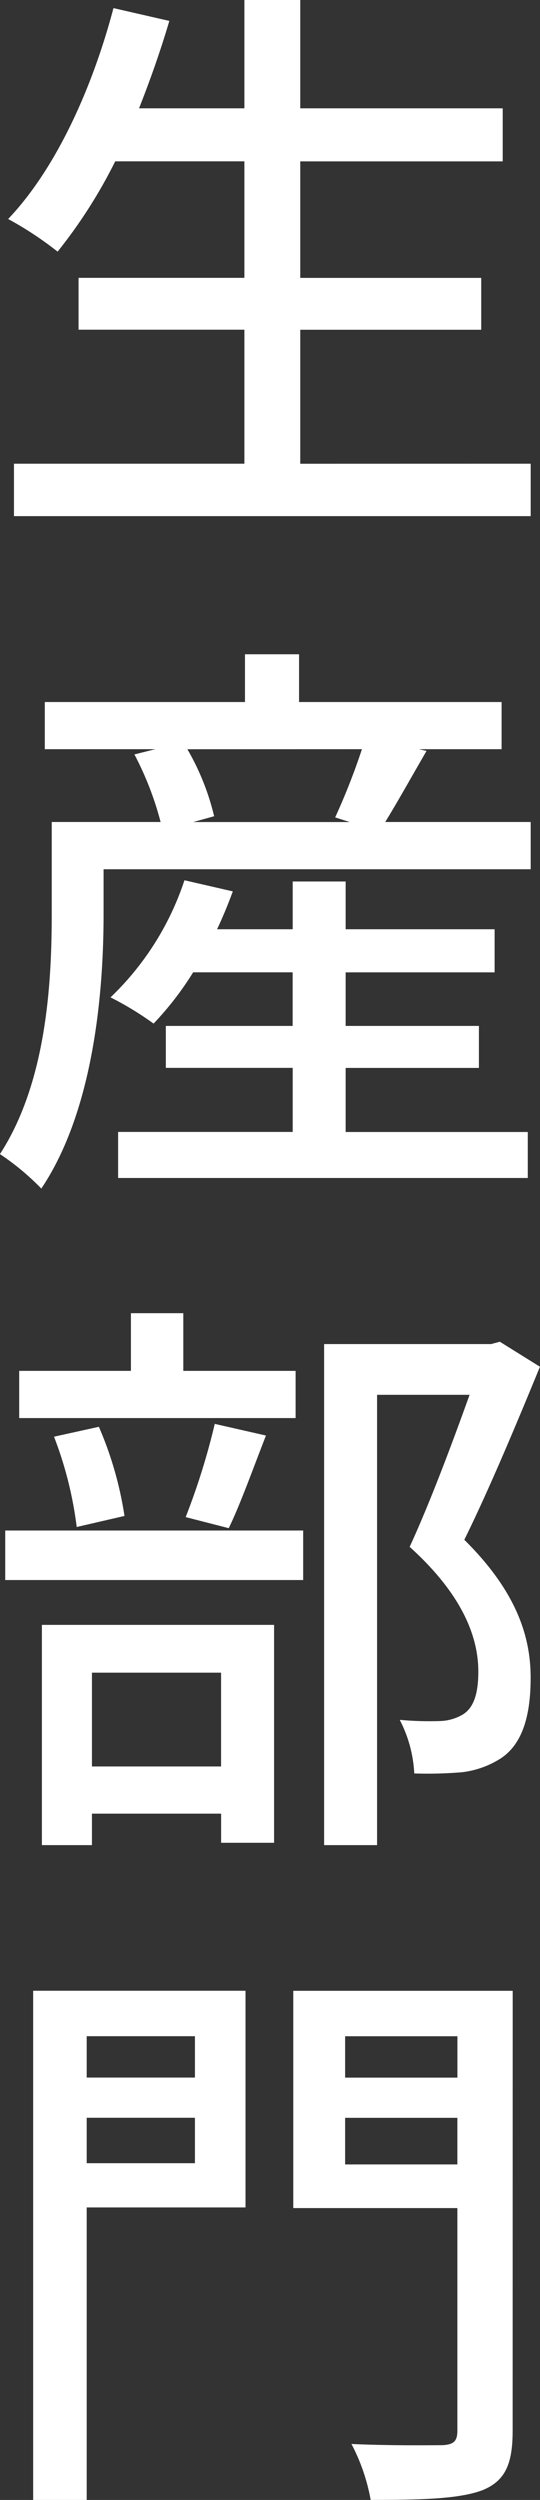<svg xmlns="http://www.w3.org/2000/svg" width="44.544" height="205.968" viewBox="0 0 44.544 205.968"><rect x="0" y="0" width="44.544" height="205.968" fill="#333333" stroke="none"/><path d="M26.4,53.984V42.944H41.328V38.672H26.4v-9.6H43.1V24.7H26.4V15.776H21.792V24.7H13.1c.912-2.3,1.776-4.752,2.5-7.2l-4.608-1.056c-1.776,6.72-4.8,13.3-8.688,17.376a28.587,28.587,0,0,1,4.08,2.688,41.442,41.442,0,0,0,4.752-7.44H21.792v9.6H8.112v4.272h13.68v11.04H2.784V58.3H45.408v-4.32Zm3.744,49.776H41.136V100.3H30.144V95.888H42.432V92.336H30.144V88.4H25.776v3.936h-6.24c.48-1.008.912-2.064,1.3-3.12L16.848,88.3a23.567,23.567,0,0,1-6.1,9.648,25.891,25.891,0,0,1,3.552,2.16,25.727,25.727,0,0,0,3.264-4.224h8.208V100.3H15.312v3.456H25.776v5.28h-14.4v3.792H45.168V109.04H30.144ZM31.488,77.5A54.736,54.736,0,0,1,29.28,83.12l1.2.384H17.568l1.728-.48a20.367,20.367,0,0,0-2.208-5.52Zm1.92,6c1.008-1.632,2.208-3.792,3.408-5.856l-.624-.144h6.816V73.616H26.3V69.68H21.84v3.936H5.328V77.5h9.12l-1.728.432A26.039,26.039,0,0,1,14.88,83.5H5.9v7.584c0,5.664-.432,13.872-4.272,19.776A20.93,20.93,0,0,1,5.04,113.7c4.32-6.432,5.136-16.176,5.136-22.608v-3.7H45.408V83.5ZM26.016,128.72H16.752v-4.752h-4.32v4.752H3.216v3.888h22.8ZM20.5,141.68c.96-1.968,2.016-4.944,3.072-7.632l-4.224-.96a57.164,57.164,0,0,1-2.4,7.68ZM11.9,140.672a29.616,29.616,0,0,0-2.112-7.344l-3.7.816a31.3,31.3,0,0,1,1.872,7.44Zm7.968,12.912v7.728H9.216v-7.728ZM5.088,167.792H9.216V165.2H19.872v2.4H24.24V149.648H5.088Zm-3.024-21.84H26.64v-4.08H2.064Zm40.8-19.632-.72.192H28.368v41.28h4.368v-37.1h7.632c-1.344,3.744-3.216,8.784-4.944,12.528,4.416,3.984,5.664,7.488,5.664,10.272,0,1.728-.336,2.976-1.3,3.552a3.923,3.923,0,0,1-1.92.528,26.608,26.608,0,0,1-3.264-.1,10.678,10.678,0,0,1,1.2,4.416,34.45,34.45,0,0,0,3.936-.1,7.568,7.568,0,0,0,3.216-1.152c1.728-1.152,2.448-3.408,2.448-6.624,0-3.264-1.056-7.008-5.472-11.376,2.064-4.176,4.368-9.7,6.24-14.256ZM17.712,183.536v3.408H8.784v-3.408ZM8.784,194v-3.744h8.928V194Zm13.1-14.208H4.368v41.952H8.784v-24.1h13.1ZM30.1,194.1v-3.84H39.36v3.84Zm9.264-10.56v3.408H30.1v-3.408Zm4.56-3.744h-18.1v17.9H39.36v18.336c0,.864-.288,1.152-1.248,1.2-.96,0-4.32.048-7.488-.1a15.933,15.933,0,0,1,1.584,4.608c4.464,0,7.392-.1,9.264-.816,1.824-.768,2.448-2.112,2.448-4.9Z" transform="translate(-1.632 -15.776)" fill="#fff"/></svg>